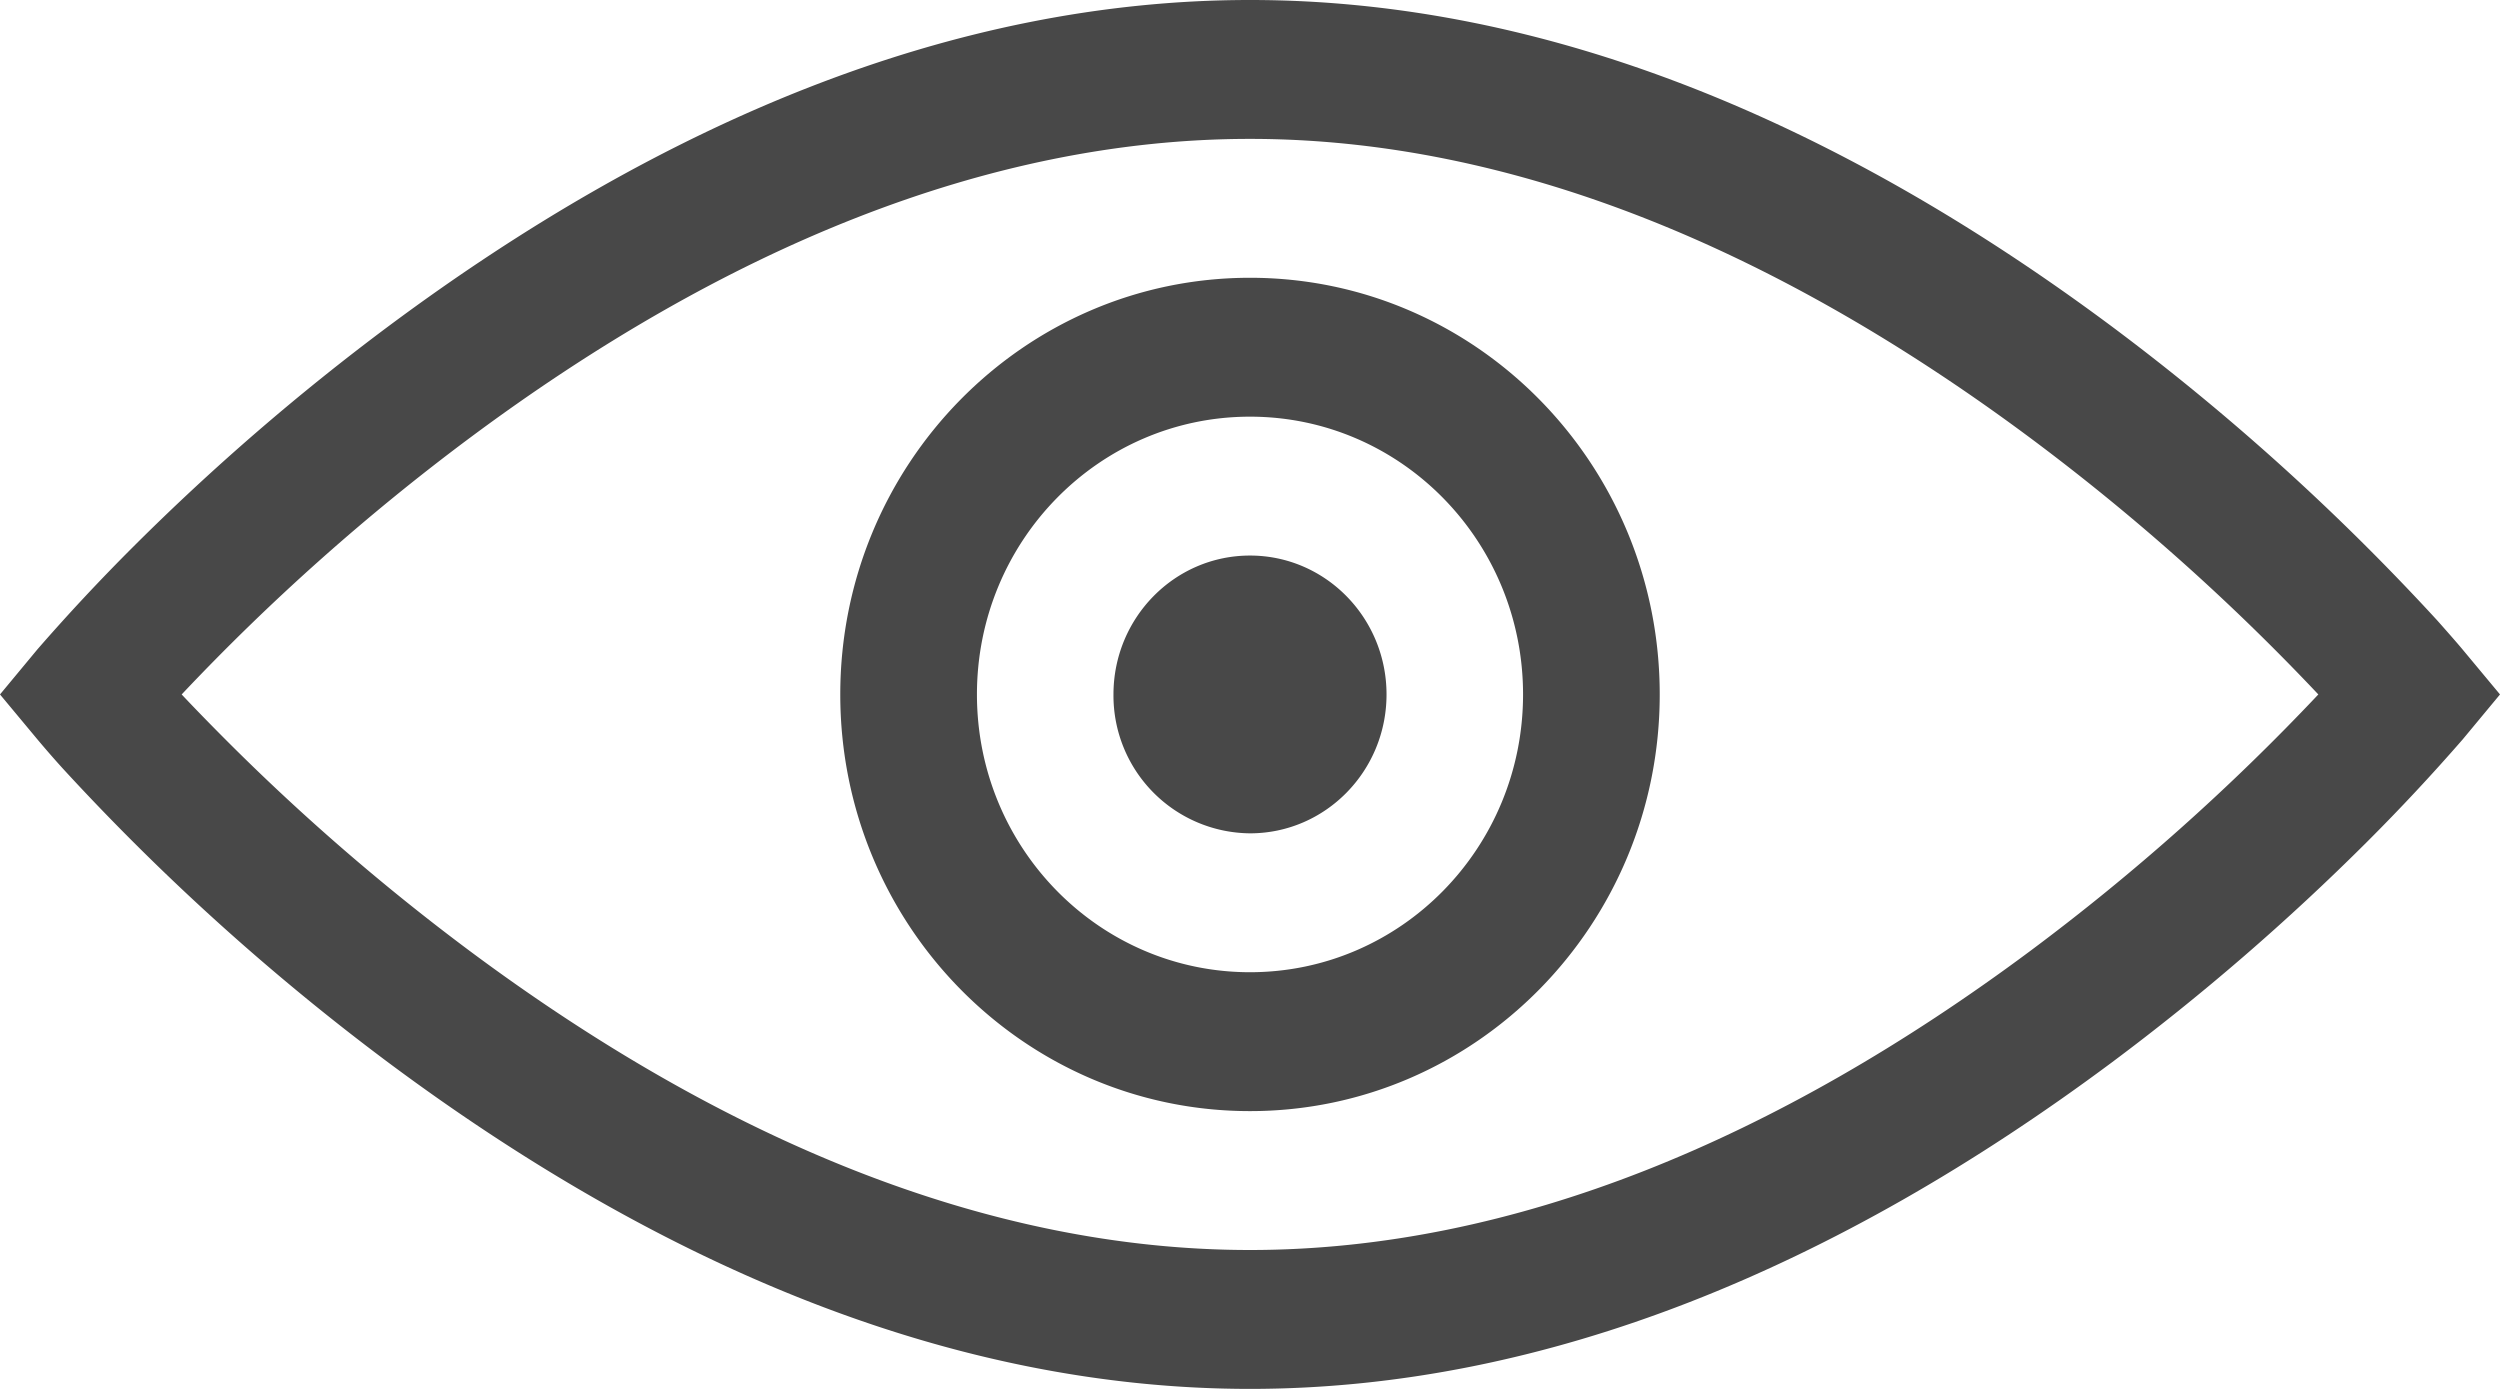 <svg width="18" height="10" viewBox="0 0 18 10" xmlns="http://www.w3.org/2000/svg"><title>Combined Shape</title><path d="M9 10c-2.14 0-4.232-.883-6.199-2.346a16.94 16.94 0 0 1-2.35-2.122 7.238 7.238 0 0 1-.183-.21L0 5l.268-.323a14.359 14.359 0 0 1 .688-.737 16.94 16.94 0 0 1 1.845-1.594C4.768.883 6.861 0 9 0c2.14 0 4.232.883 6.199 2.346a16.94 16.94 0 0 1 2.35 2.122c.087.098.149.169.183.21L18 5l-.268.323a14.359 14.359 0 0 1-.688.737 16.94 16.94 0 0 1-1.845 1.594C13.232 9.117 11.139 10 9 10zM1.645 5.346a15.96 15.96 0 0 0 1.736 1.5C5.195 8.196 7.101 9 9 9c1.899 0 3.805-.804 5.619-2.154A15.96 15.96 0 0 0 16.692 5a15.96 15.96 0 0 0-2.073-1.846C12.805 1.804 10.899 1 9 1c-1.899 0-3.805.804-5.619 2.154A15.96 15.96 0 0 0 1.308 5c.095.101.208.217.337.346zM9 8C7.371 8 6.05 6.657 6.05 5S7.372 2 9 2c1.629 0 2.95 1.343 2.95 3S10.628 8 9 8zm0-1c1.086 0 1.966-.895 1.966-2S10.086 3 9 3c-1.086 0-1.966.895-1.966 2S7.914 7 9 7zm0-1a.992.992 0 0 1-.983-1c0-.552.44-1 .983-1 .543 0 .983.448.983 1S9.543 6 9 6z" fill="#484848"/></svg>